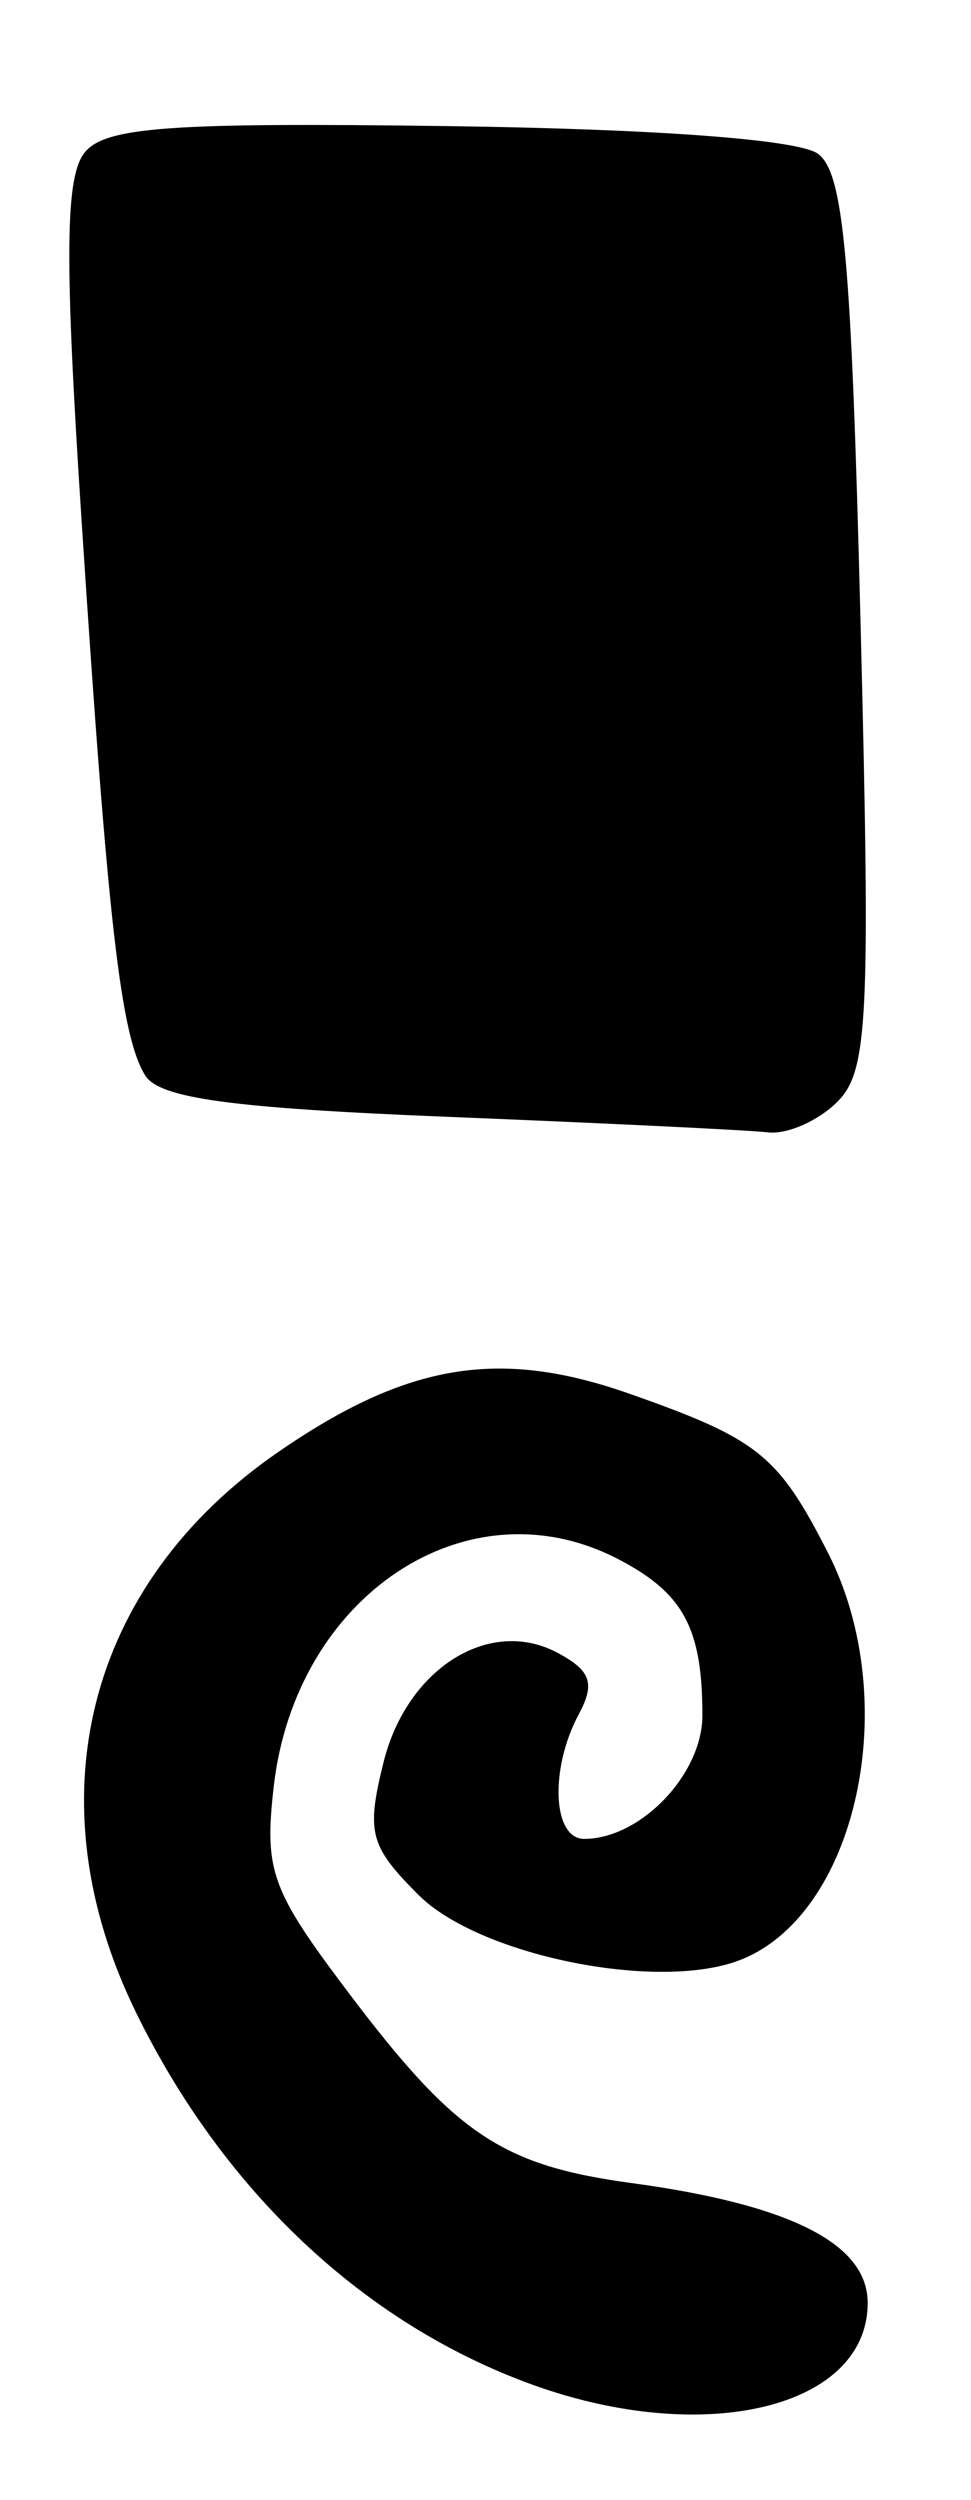 <?xml version="1.0" encoding="UTF-8" standalone="no"?>
<!-- Created with Inkscape (http://www.inkscape.org/) -->

<svg
   version="1.1"
   id="svg52"
   width="62.667"
   height="161.333"
   viewBox="0 0 62.667 161.333"
   xmlns="http://www.w3.org/2000/svg"
   xmlns:svg="http://www.w3.org/2000/svg">
  <defs
     id="defs56" />
  <g
     id="g58">
    <path
       style="fill:#000000;stroke-width:1.333"
       d="M 34.345,153.883 C 23.523,149.964 14.442,141.436 8.782,129.877 2.059,116.147 5.582,102.237 17.942,93.712 c 8.333,-5.747 14.264,-6.732 22.694,-3.768 8.294,2.916 9.579,3.945 12.794,10.247 4.905,9.615 1.87,23.476 -5.765,26.33 -5.337,1.994 -16.768,-0.35 -20.655,-4.237 -3.15,-3.15 -3.381,-4.023 -2.26,-8.55 1.503,-6.067 6.841,-9.426 11.24,-7.072 2.152,1.152 2.431,1.969 1.359,3.973 -1.884,3.52 -1.686,8.032 0.353,8.032 3.636,0 7.63,-4.17 7.63,-7.967 0,-5.643 -1.227,-7.91 -5.468,-10.103 -9.699,-5.016 -20.807,2.354 -22.202,14.729 -0.612,5.431 -0.168,6.646 4.871,13.32 6.856,9.08 9.857,11.095 18.219,12.23 10.266,1.393 15.247,3.919 15.247,7.733 0,6.759 -10.495,9.315 -21.655,5.274 z M 28.948,72.074 C 14.911,71.509 10.28,70.875 9.369,69.397 7.789,66.832 6.967,59.663 5.263,33.566 4.153,16.568 4.201,11.365 5.483,9.819 6.832,8.194 11.019,7.894 28.94,8.139 42.383,8.322 51.533,9.006 52.784,9.921 c 1.667,1.219 2.159,6.62 2.754,30.222 0.647,25.673 0.487,28.976 -1.502,30.964 -1.224,1.224 -3.233,2.11 -4.464,1.967 -1.231,-0.143 -10.512,-0.593 -20.624,-1 z"
       id="path80" />
  </g>
</svg>
